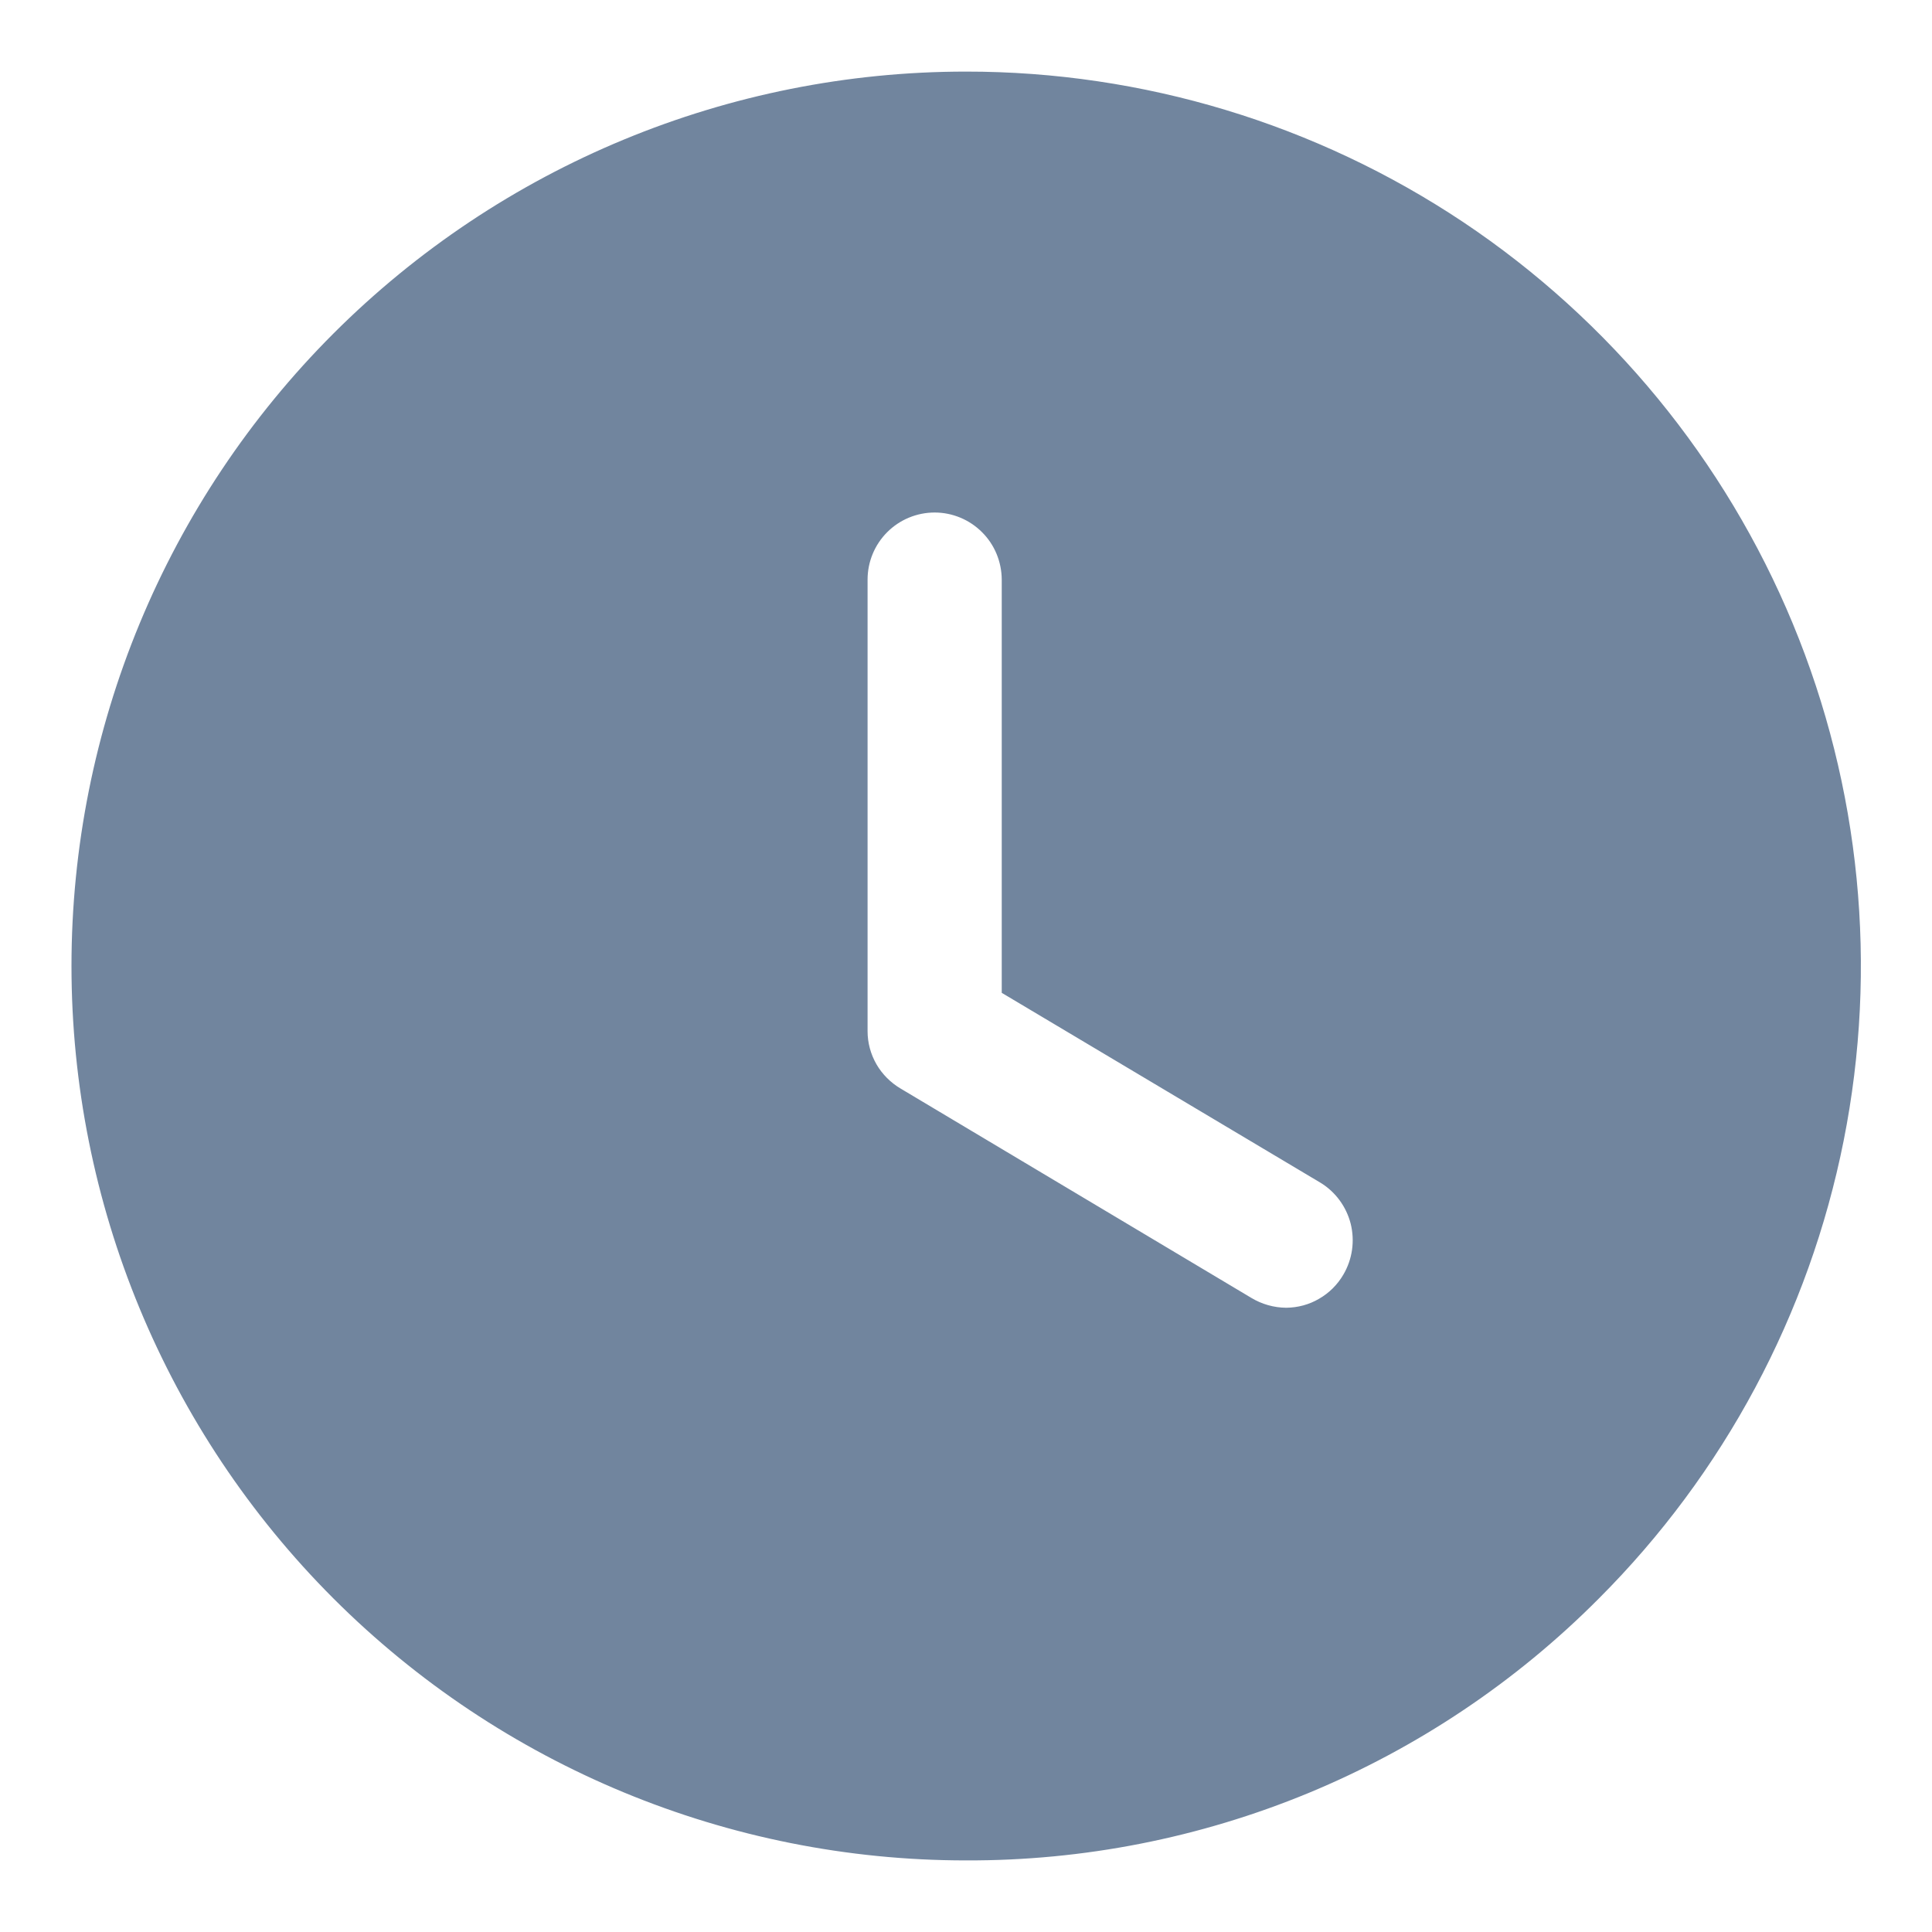 <svg width="18" height="18" viewBox="0 0 18 18" fill="none" xmlns="http://www.w3.org/2000/svg">
<path d="M8.999 17.333C6.789 17.333 4.67 16.455 3.107 14.893C1.544 13.33 0.666 11.21 0.666 9C0.666 6.79 1.544 4.67 3.107 3.107C4.67 1.545 6.789 0.667 8.999 0.667C10.648 0.666 12.26 1.154 13.632 2.069C15.003 2.985 16.072 4.287 16.703 5.81C17.334 7.334 17.499 9.01 17.177 10.627C16.855 12.244 16.061 13.729 14.894 14.895C14.122 15.671 13.203 16.286 12.191 16.705C11.179 17.123 10.094 17.337 8.999 17.333ZM8.708 4.775C8.542 4.775 8.383 4.841 8.266 4.958C8.149 5.075 8.083 5.234 8.083 5.4V9.608C8.083 9.716 8.112 9.822 8.166 9.916C8.22 10.009 8.298 10.087 8.391 10.142L11.658 12.092C11.756 12.151 11.868 12.183 11.983 12.184C12.091 12.183 12.197 12.155 12.29 12.1C12.384 12.046 12.462 11.968 12.516 11.875C12.6 11.732 12.624 11.562 12.584 11.401C12.543 11.241 12.441 11.102 12.299 11.017L9.333 9.25V5.4C9.332 5.234 9.267 5.075 9.149 4.958C9.032 4.841 8.873 4.775 8.708 4.775Z" fill="#71859E"/>
</svg>
